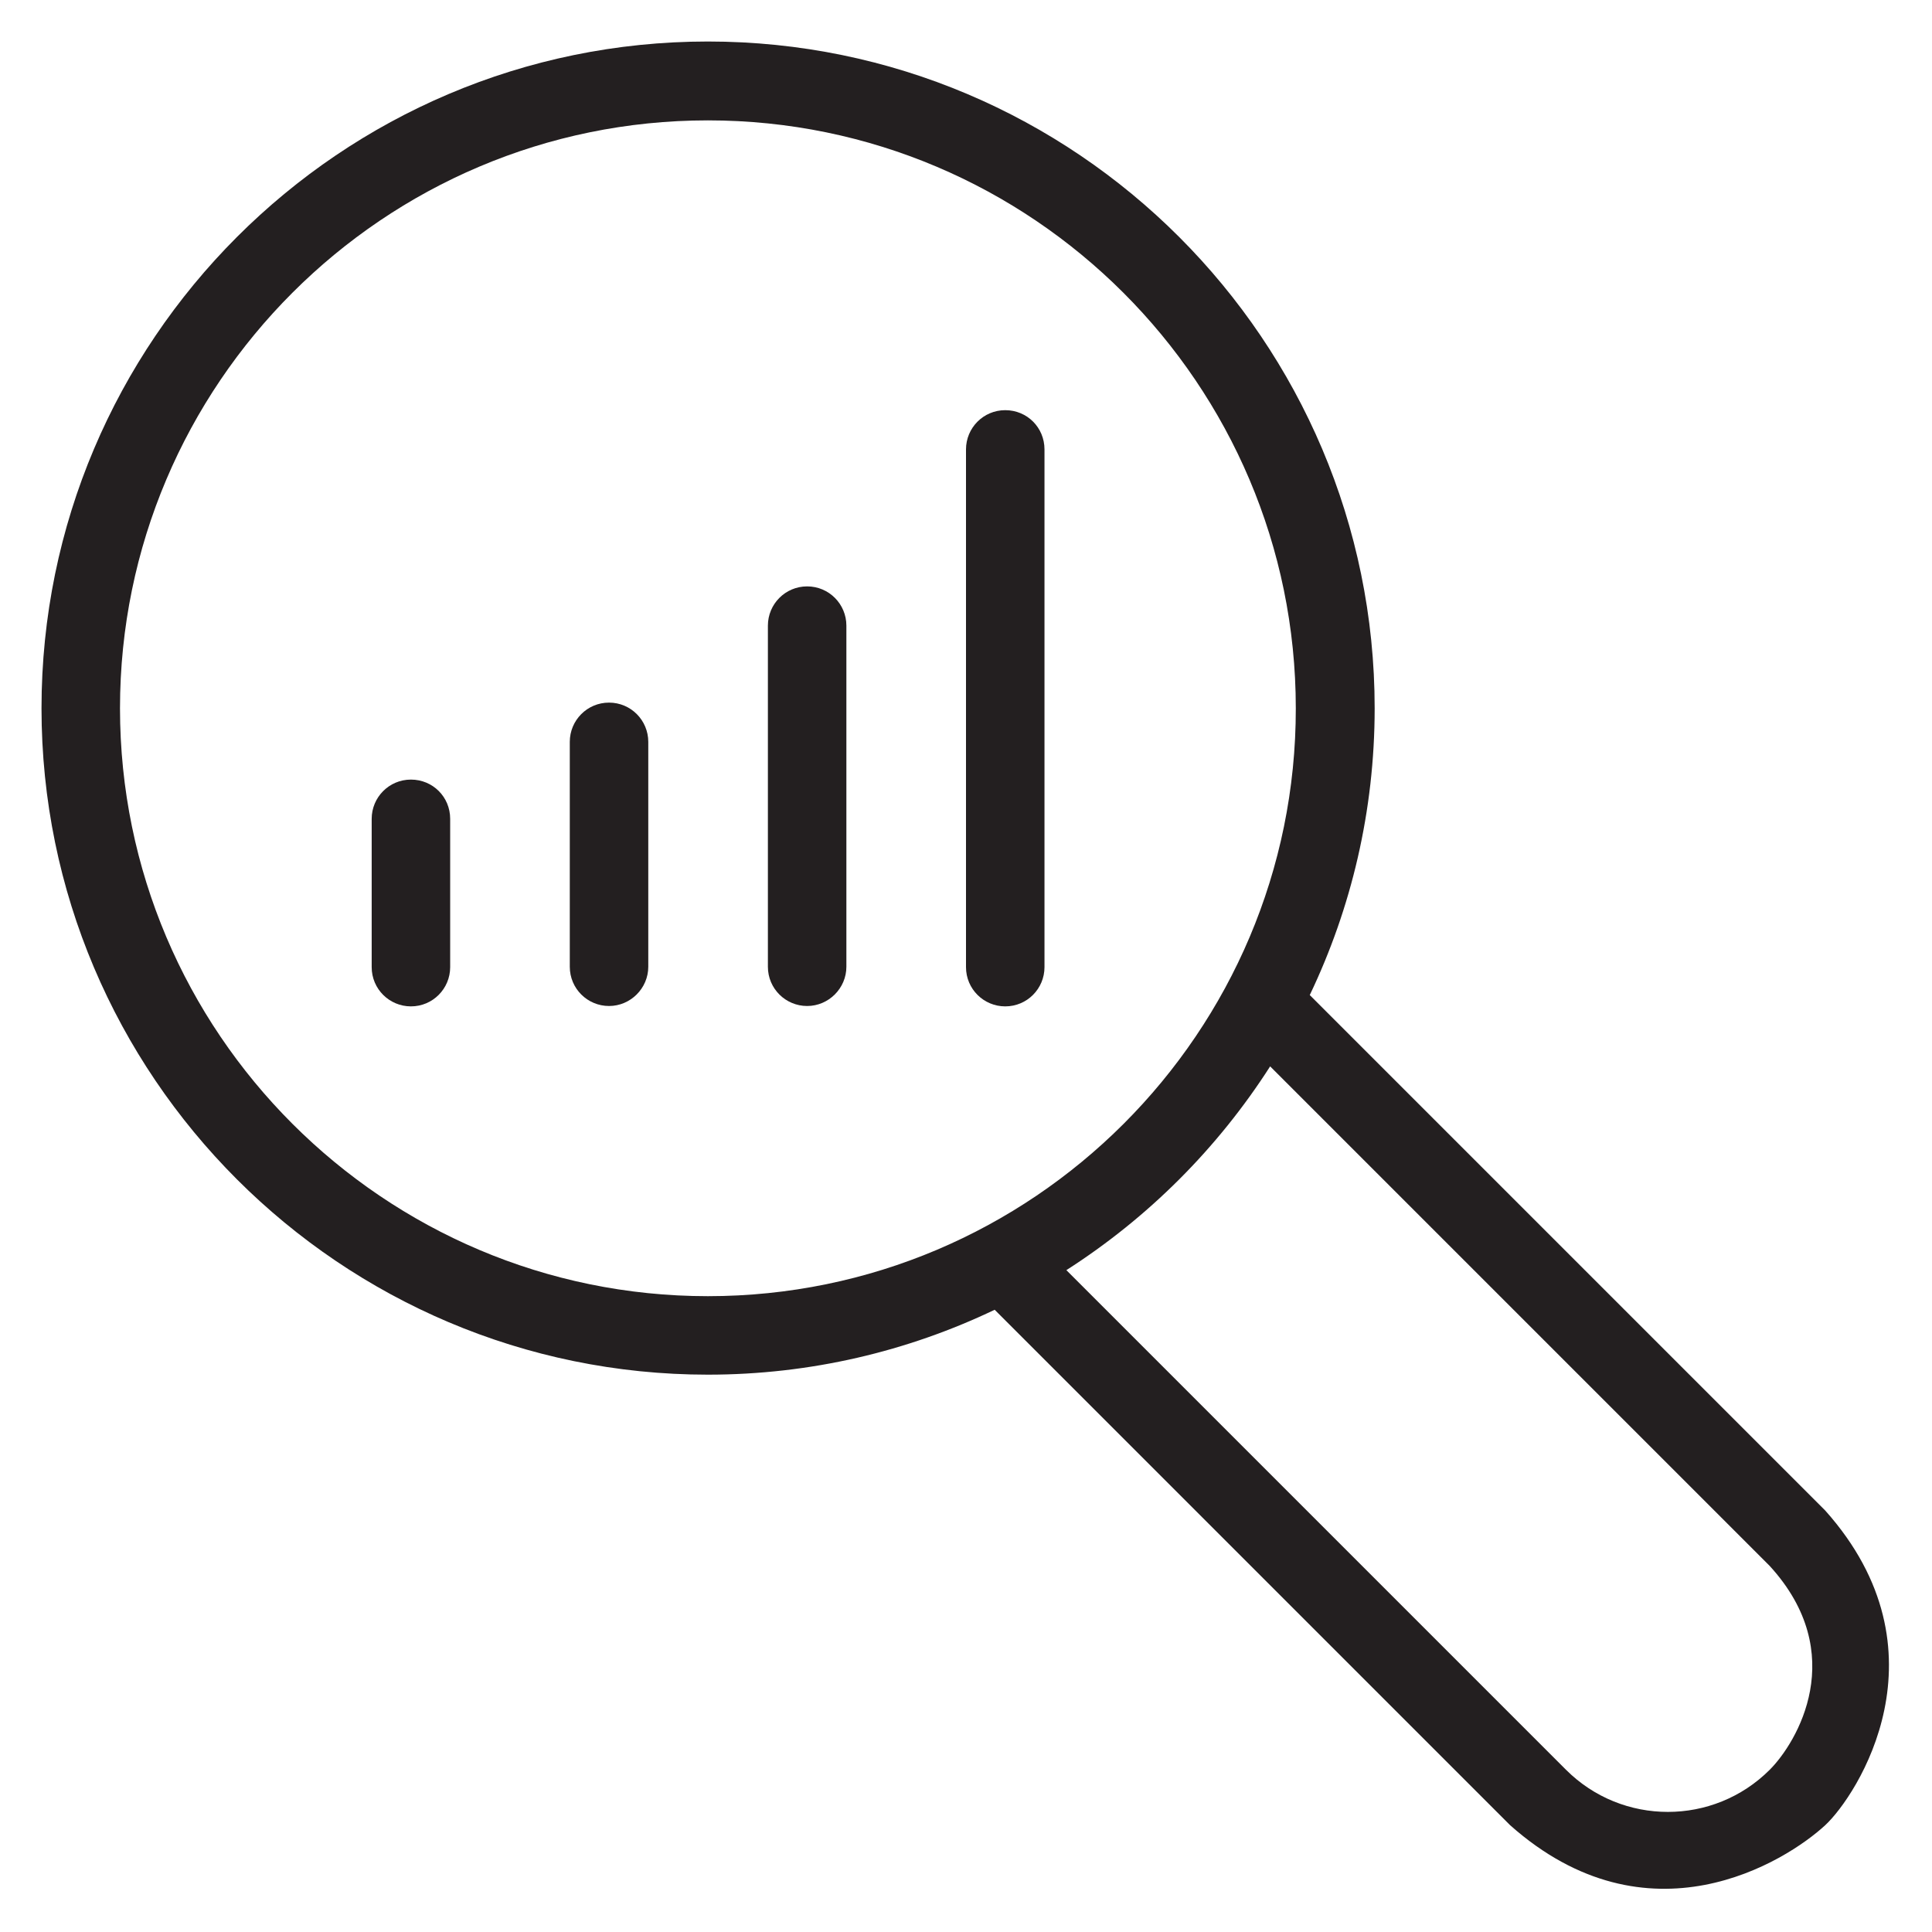 <?xml version='1.0' encoding='utf-8'?>
<!DOCTYPE svg PUBLIC '-//W3C//DTD SVG 1.1//EN' 'http://www.w3.org/Graphics/SVG/1.1/DTD/svg11.dtd'>
<svg version="1.1" xmlns="http://www.w3.org/2000/svg" viewBox="0 0 512 512" xmlns:xlink="http://www.w3.org/1999/xlink" enable-background="new 0 0 512 512">
  <g>
    <g fill="#231F20">
      <path d="m108.9,206.6c-5.8,0-10.4,4.7-10.4,10.4v39.3c0,5.8 4.7,10.4 10.4,10.4 5.8,0 10.4-4.7 10.4-10.4v-39.3c-1.42109e-14-5.8-4.6-10.4-10.4-10.4z"/>
      <path d="m161.4,186.2c-5.8,0-10.4,4.7-10.4,10.4v59.6c0,5.8 4.7,10.4 10.4,10.4s10.4-4.7 10.4-10.4v-59.6c0-5.7-4.6-10.4-10.4-10.4z"/>
      <path d="m213.9,155.4c-5.8,0-10.4,4.7-10.4,10.4v90.4c0,5.8 4.7,10.4 10.4,10.4s10.4-4.7 10.4-10.4v-90.4c0-5.7-4.6-10.4-10.4-10.4z"/>
      <path d="m266.4,108.7c-5.8,0-10.4,4.7-10.4,10.4v137.2c0,5.8 4.7,10.4 10.4,10.4 5.8,0 10.4-4.7 10.4-10.4v-137.2c5.68434e-14-5.8-4.6-10.4-10.4-10.4z"/>
      <path d="m483.7,400.3l-136.6-136.6c11-23 17.2-48.8 17.2-76 0-97.4-79.2-176.7-176.7-176.7-97.4,0-176.6,79.3-176.6,176.7 0,97.4 79.2,176.6 176.6,176.6 27.2,0 53-6.2 76-17.2l136.6,136.6c36.6,32.5 73,9.7 83.5,0 8.4-7.8 33.4-46-5.68434e-14-83.4zm-296.1-56.8c-85.9,0-155.8-69.9-155.8-155.8 0-85.9 69.9-155.8 155.8-155.8 85.9,0 155.8,69.9 155.8,155.8 0.1,85.9-69.8,155.8-155.8,155.8zm281.4,125.5c-14.9,14.9-39.1,14.9-54,0l-132.4-132.4c21.7-13.9 40.1-32.3 54-54l132.4,132.4c21.3,23.3 7.2,46.8 0,54z"/>
    </g>
  </g>
</svg>
